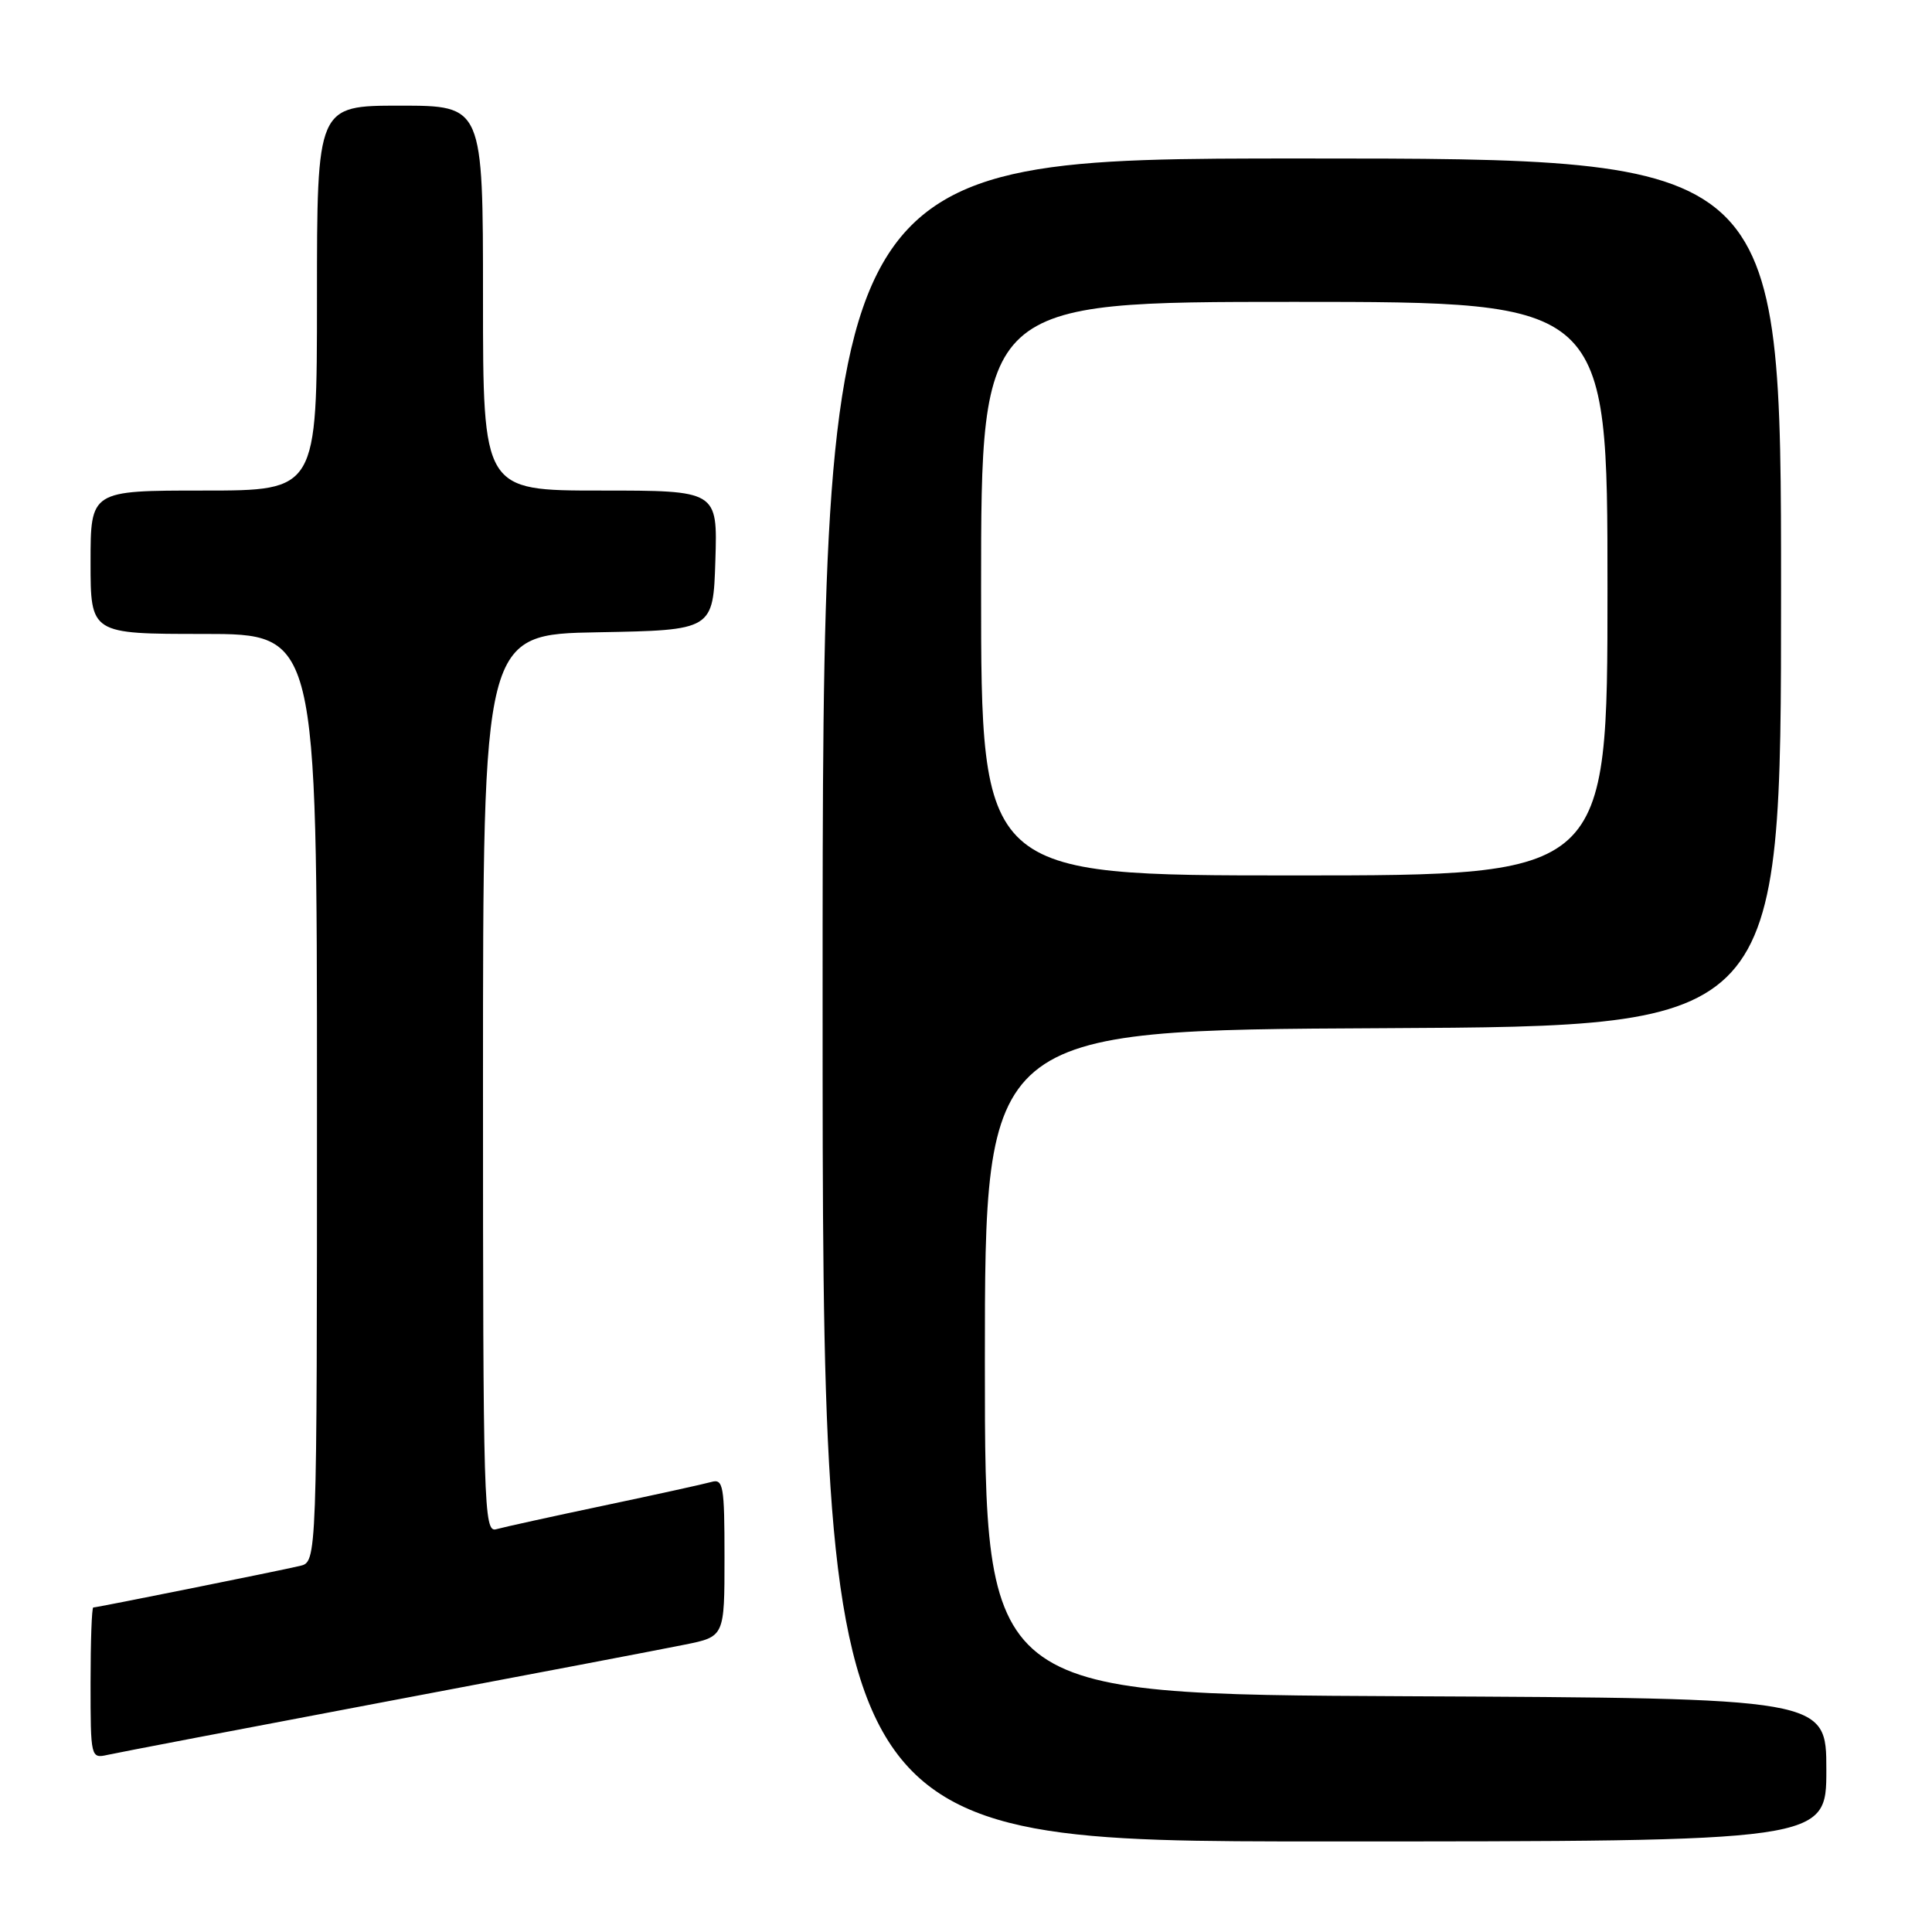 <?xml version="1.0" encoding="UTF-8" standalone="no"?>
<!DOCTYPE svg PUBLIC "-//W3C//DTD SVG 1.1//EN" "http://www.w3.org/Graphics/SVG/1.1/DTD/svg11.dtd" >
<svg xmlns="http://www.w3.org/2000/svg" xmlns:xlink="http://www.w3.org/1999/xlink" version="1.1" viewBox="0 0 256 256">
 <g >
 <path fill="currentColor"
d=" M 242.00 234.51 C 242.00 225.02 242.00 225.02 186.25 224.76 C 130.50 224.50 130.50 224.50 130.50 180.50 C 130.50 136.50 130.50 136.50 183.25 136.24 C 236.00 135.98 236.00 135.98 236.00 78.49 C 236.00 21.00 236.00 21.00 172.50 21.00 C 109.00 21.00 109.00 21.00 109.00 132.50 C 109.00 244.00 109.00 244.00 175.50 244.00 C 242.00 244.00 242.00 244.00 242.00 234.51 Z  M 51.00 225.50 C 69.97 221.92 87.86 218.51 90.75 217.92 C 96.00 216.86 96.00 216.86 96.00 206.36 C 96.00 196.84 95.84 195.91 94.25 196.37 C 93.29 196.64 86.88 198.05 80.00 199.50 C 73.12 200.95 66.71 202.36 65.75 202.63 C 64.10 203.11 64.00 199.82 64.00 143.59 C 64.00 84.05 64.00 84.05 79.25 83.78 C 94.50 83.50 94.50 83.50 94.79 74.25 C 95.08 65.00 95.08 65.00 79.54 65.00 C 64.00 65.00 64.00 65.00 64.00 39.50 C 64.00 14.00 64.00 14.00 53.00 14.00 C 42.00 14.00 42.00 14.00 42.00 39.50 C 42.00 65.00 42.00 65.00 27.00 65.00 C 12.00 65.00 12.00 65.00 12.00 74.50 C 12.00 84.00 12.00 84.00 27.00 84.00 C 42.00 84.00 42.00 84.00 42.00 145.48 C 42.00 206.96 42.00 206.96 39.75 207.49 C 36.91 208.16 12.85 213.00 12.36 213.00 C 12.16 213.00 12.00 217.51 12.00 223.02 C 12.00 232.89 12.03 233.03 14.25 232.53 C 15.49 232.25 32.02 229.09 51.00 225.50 Z  M 130.00 78.00 C 130.00 40.00 130.00 40.00 171.50 40.00 C 213.00 40.00 213.00 40.00 213.00 78.00 C 213.00 116.00 213.00 116.00 171.50 116.00 C 130.00 116.00 130.00 116.00 130.00 78.00 Z "/>
</g>
</svg>